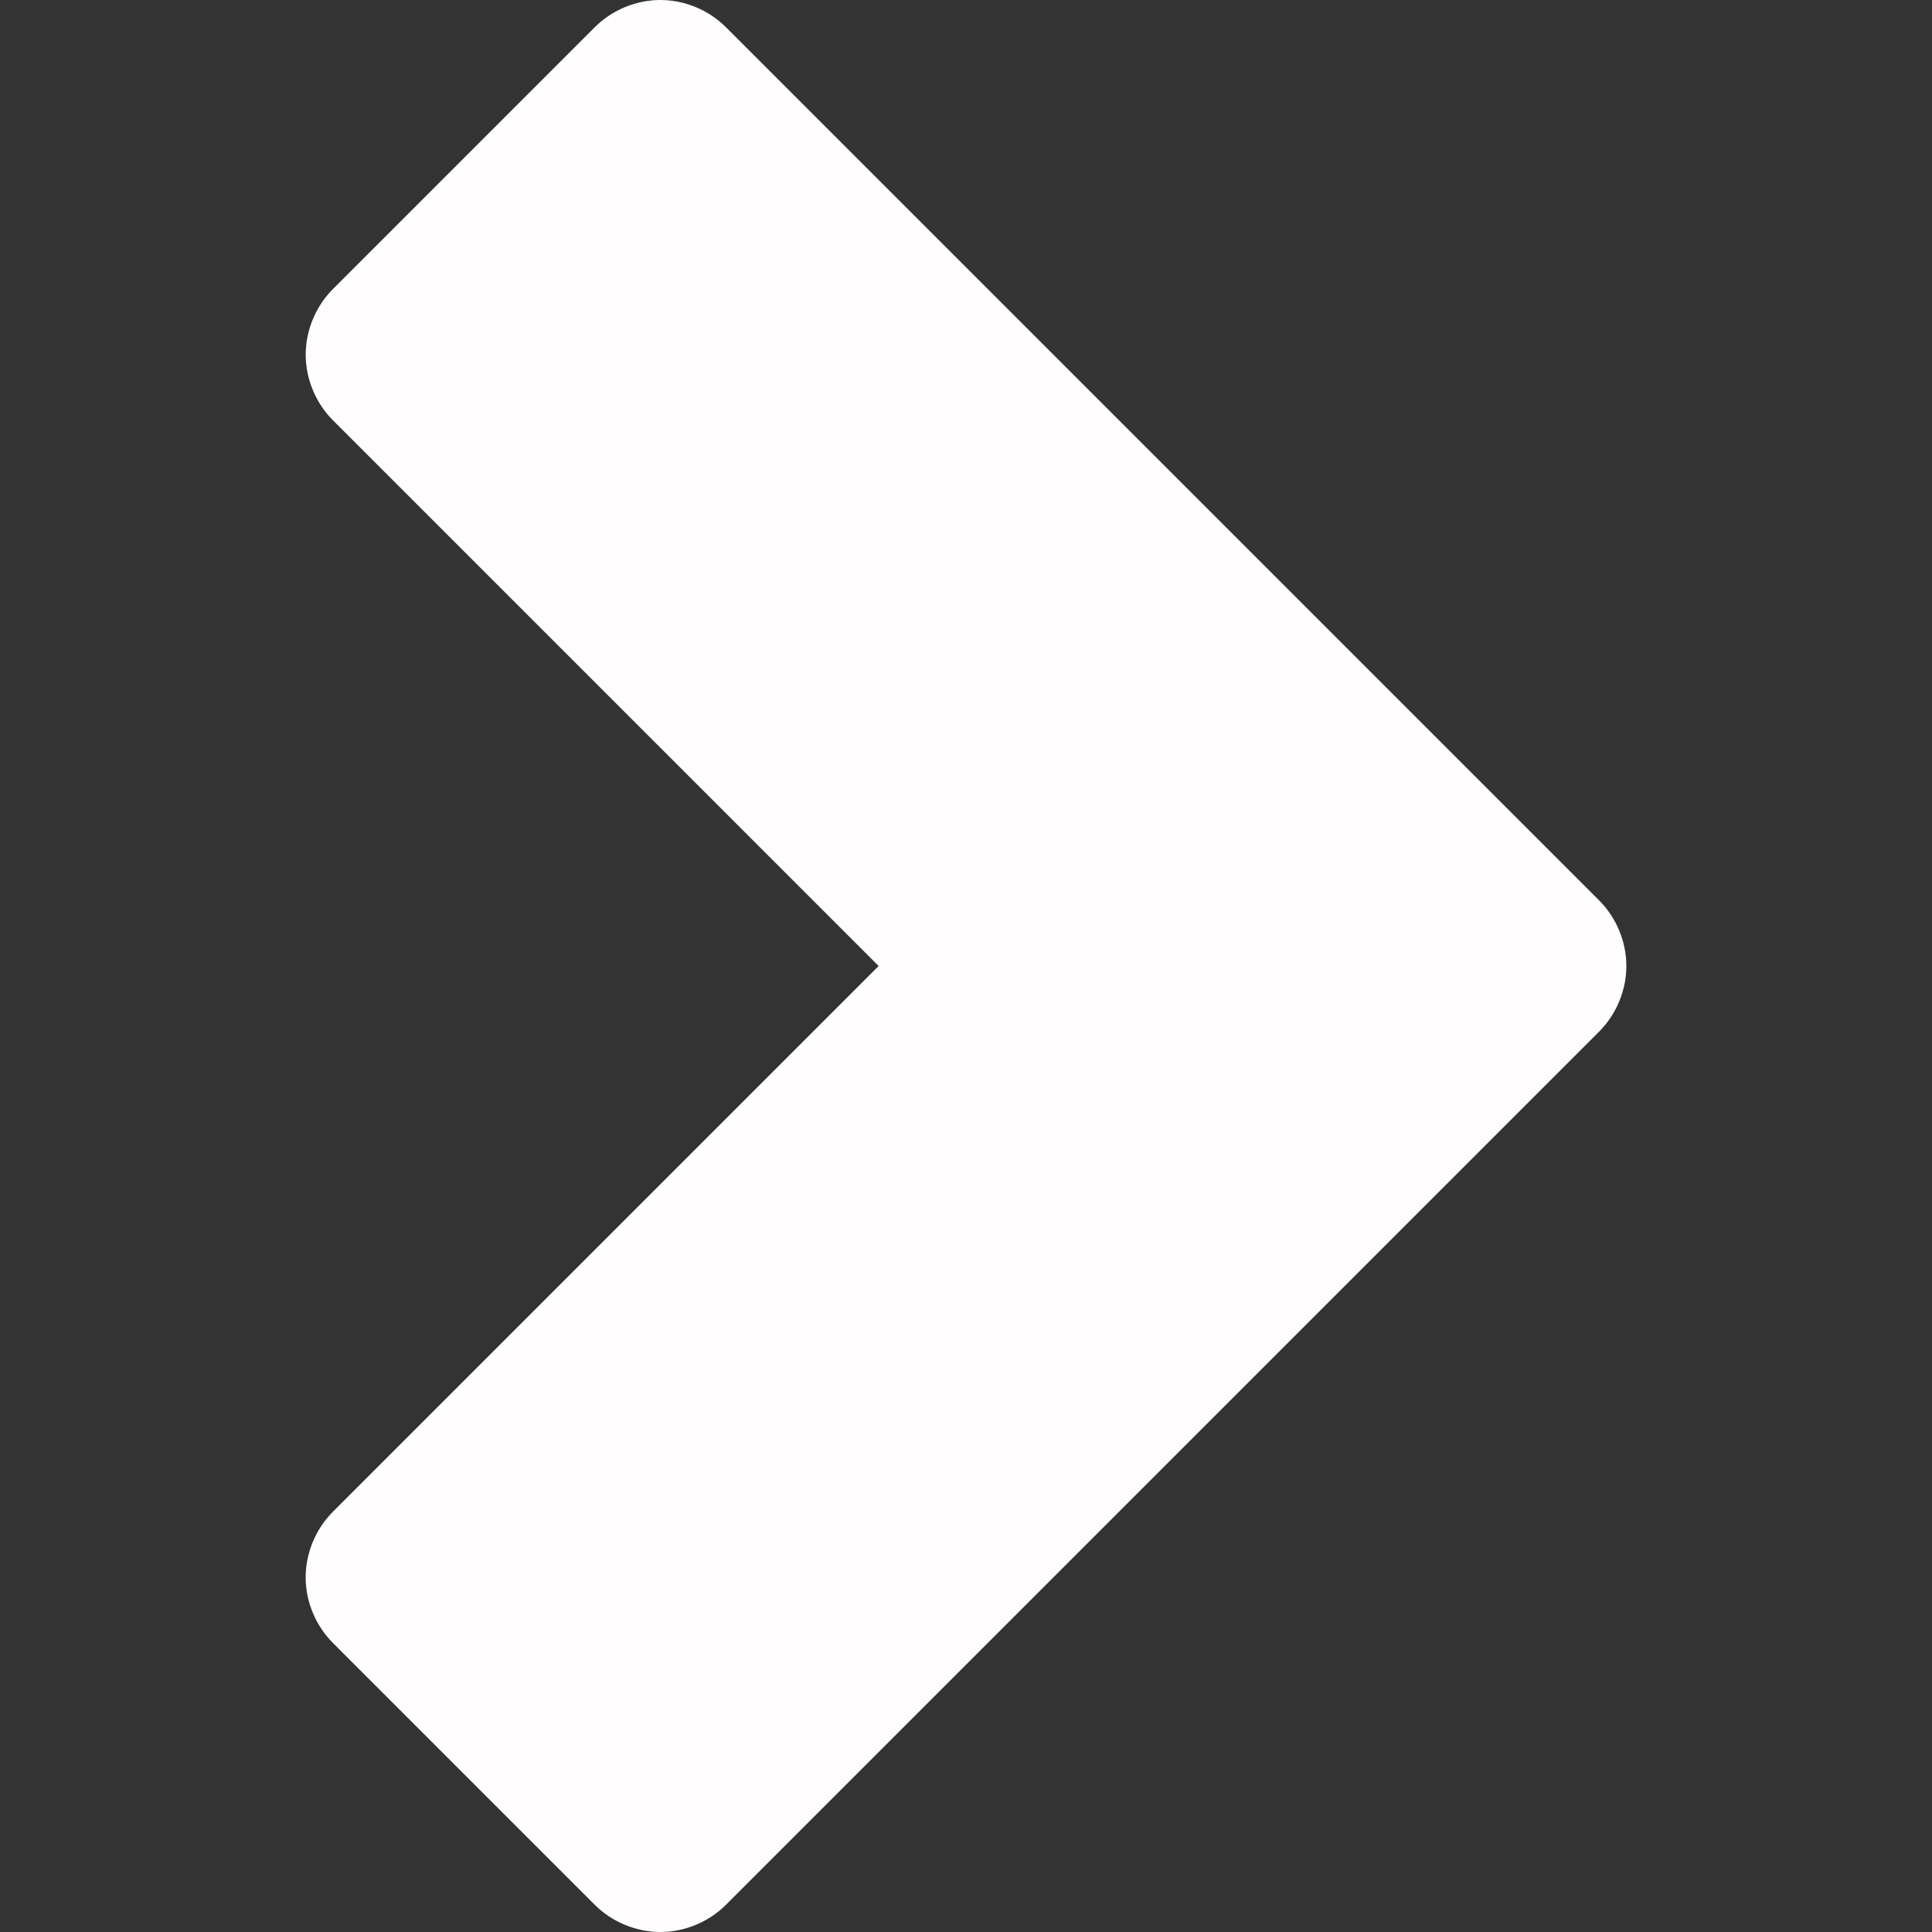 <?xml version="1.0"?>
<svg xmlns="http://www.w3.org/2000/svg" xmlns:xlink="http://www.w3.org/1999/xlink" version="1.1" id="Capa_1" x="0px" y="0px" viewBox="0 0 405.457 405.457" style="enable-background:new 0 0 405.457 405.457;" xml:space="preserve" width="512px" height="512px"><rect x="0" y="0" width="405.457" height="405.457" fill="#333333" stroke="none"/><g><g>
	<path d="M64.147,331.322c0.078,4.985,2.163,9.911,5.688,13.438l55,55c3.599,3.601,8.659,5.697,13.75,5.697   c5.091,0,10.151-2.096,13.75-5.697l183.281-183.282c3.601-3.599,5.697-8.659,5.697-13.75s-2.096-10.151-5.697-13.75L152.335,5.697   C148.736,2.096,143.676,0,138.585,0c-5.091,0-10.151,2.096-13.75,5.697l-55,55c-3.591,3.598-5.681,8.651-5.681,13.734   s2.09,10.136,5.681,13.734l114.562,114.563L69.835,317.291C66.171,320.958,64.07,326.139,64.147,331.322L64.147,331.322z" data-original="#000000" class="active-path" data-old_color="#000000" fill="#FFFDFD"/>
</g></g> </svg>
